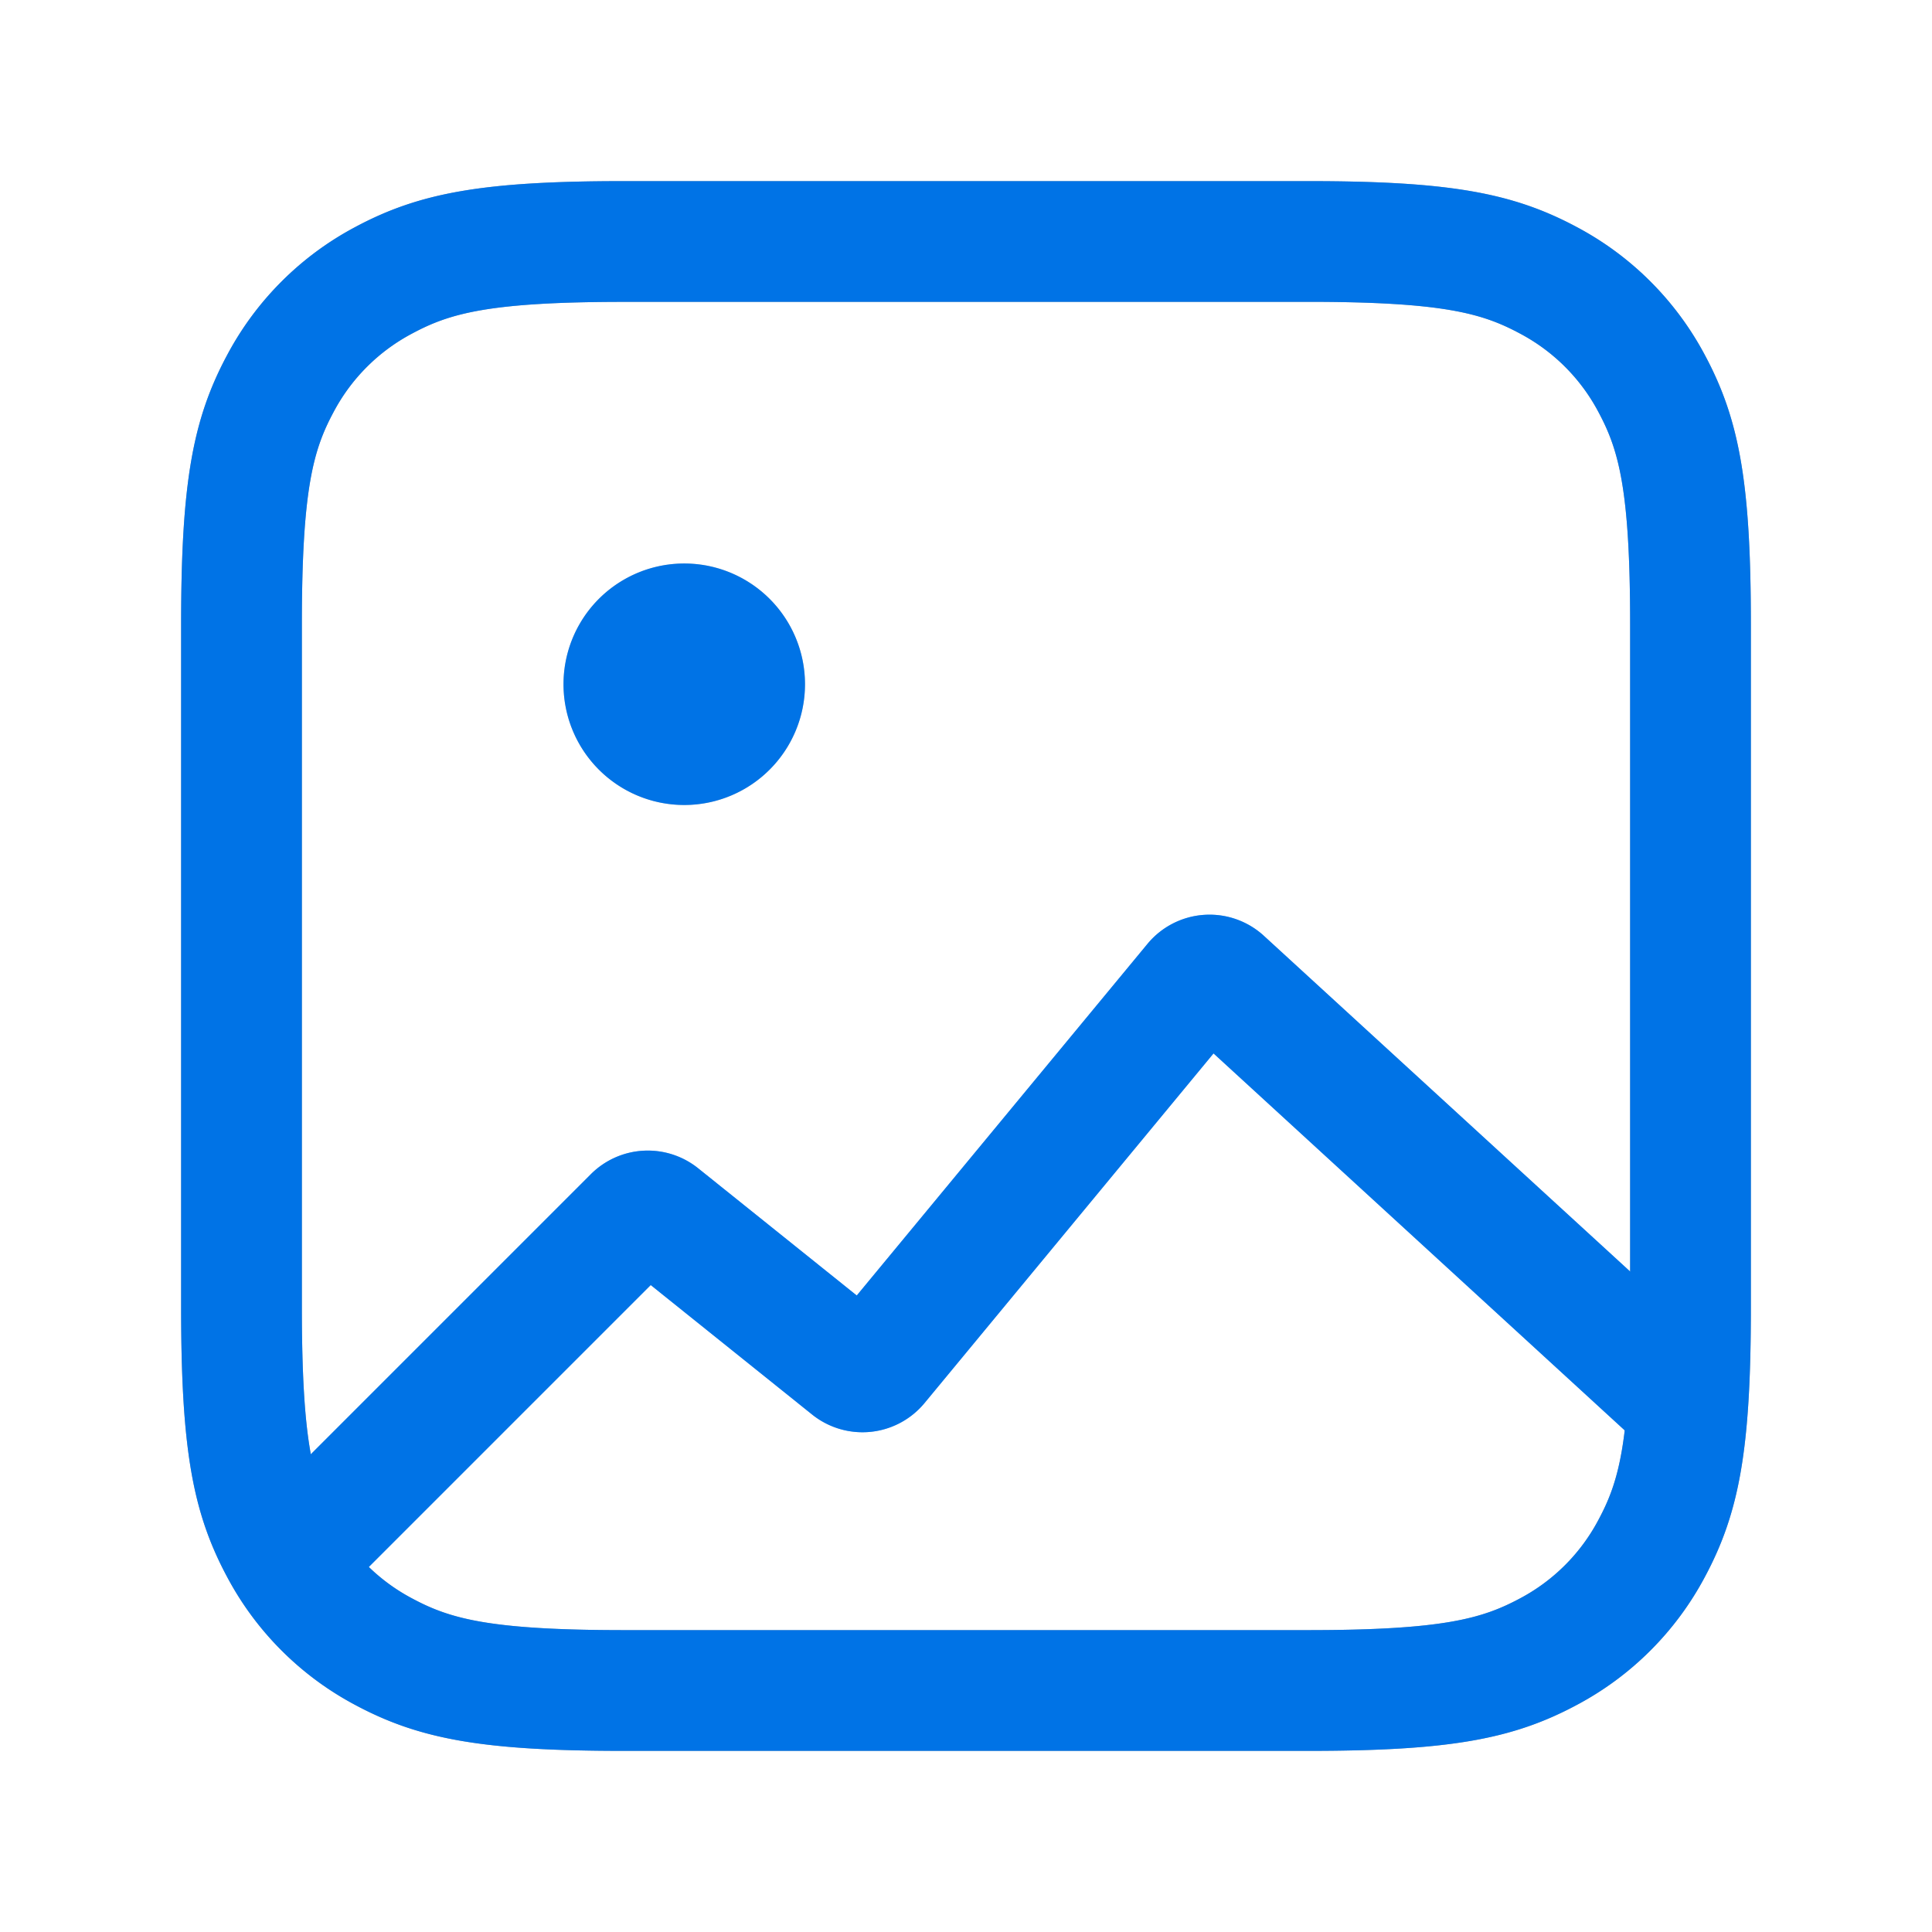 <svg viewBox="0 0 48 48" width="48" height="48" xmlns="http://www.w3.org/2000/svg"><path fill-rule="evenodd" clip-rule="evenodd" d="M8.827 5.64c1.598-.855 3.178-1.14 6.685-1.14h16.975c3.508 0 5.088.285 6.686 1.14a7.68 7.68 0 013.187 3.187c.855 1.598 1.14 3.178 1.14 6.685v16.975c0 3.508-.285 5.088-1.14 6.686a7.681 7.681 0 01-3.187 3.187c-1.598.855-3.178 1.14-6.686 1.14H15.512c-3.507 0-5.087-.285-6.685-1.14a7.681 7.681 0 01-3.187-3.187c-.855-1.598-1.14-3.178-1.14-6.686V15.512c0-3.507.285-5.087 1.14-6.685A7.68 7.68 0 018.827 5.64zm6.685 1.86c-3.369 0-4.34.287-5.27.785a4.681 4.681 0 00-1.957 1.957c-.498.93-.785 1.901-.785 5.27v16.975c0 3.37.287 4.34.785 5.271a4.682 4.682 0 001.957 1.956c.93.498 1.901.786 5.27.786h16.975c3.37 0 4.34-.288 5.271-.785a4.681 4.681 0 001.956-1.957c.498-.93.786-1.901.786-5.27V15.511c0-3.369-.288-4.34-.785-5.27a4.68 4.68 0 00-1.957-1.957c-.93-.498-1.901-.785-5.27-.785H15.511z" fill="#99A2AD"></path><path opacity=".5" d="M29.665 24.406l1.156.955-1.156-.955zm-8.55 9.567l-.938 1.17.939-1.17zm-4.708-3.777l-.939 1.17.939-1.17zM8.184 39.91l8.617-8.617-2.121-2.121-8.617 8.616 2.121 2.122zm7.284-8.544l4.71 3.778 1.876-2.34-4.708-3.778-1.878 2.34zm7.502 3.492l7.85-9.497-2.311-1.911-7.851 9.496 2.312 1.912zm6.404-9.397l11.612 10.645 2.028-2.212L31.4 23.25l-2.027 2.211zm1.447-.1a1 1 0 01-1.447.1l2.027-2.211a2 2 0 00-2.892.2l2.312 1.911zm-10.644 9.783a2 2 0 002.793-.286l-2.312-1.912a1 1 0 011.396-.143l-1.877 2.34zm-3.376-3.85a1 1 0 01-1.333.072l1.878-2.34a2 2 0 00-2.666.146l2.121 2.121z" fill="#0073e6"></path><circle cx="17" cy="17" r="3" fill="#C4C4C4"></circle><path fill-rule="evenodd" clip-rule="evenodd" d="M8.827 5.64c1.598-.855 3.178-1.14 6.685-1.14h16.975c3.508 0 5.088.285 6.686 1.14a7.68 7.68 0 013.187 3.187c.855 1.598 1.14 3.178 1.14 6.685v16.975c0 3.508-.285 5.088-1.14 6.686a7.681 7.681 0 01-3.187 3.187c-1.598.855-3.178 1.14-6.686 1.14H15.512c-3.507 0-5.087-.285-6.685-1.14a7.681 7.681 0 01-3.187-3.187c-.855-1.598-1.14-3.178-1.14-6.686V15.512c0-3.507.285-5.087 1.14-6.685A7.68 7.68 0 018.827 5.64zm6.685 1.86c-3.369 0-4.34.287-5.27.785a4.681 4.681 0 00-1.957 1.957c-.498.93-.785 1.901-.785 5.27v16.975c0 3.37.287 4.34.785 5.271a4.682 4.682 0 001.957 1.956c.93.498 1.901.786 5.27.786h16.975c3.37 0 4.34-.288 5.271-.785a4.681 4.681 0 001.956-1.957c.498-.93.786-1.901.786-5.27V15.511c0-3.369-.288-4.34-.785-5.27a4.68 4.68 0 00-1.957-1.957c-.93-.498-1.901-.785-5.27-.785H15.511z" fill="#0073e6"></path><path fill-rule="evenodd" clip-rule="evenodd" d="M16.167 31.927L8.184 39.91l-2.12-2.121 8.616-8.617a2 2 0 012.666-.146l3.94 3.16 7.223-8.736a2 2 0 012.892-.2l11.613 10.644-2.028 2.212-10.836-9.934-7.18 8.686a2 2 0 01-2.793.286l-4.01-3.217z" fill="#0073e6"></path><path d="M20 17a3 3 0 11-6 0 3 3 0 016 0z" fill="#0073e6"></path></svg>